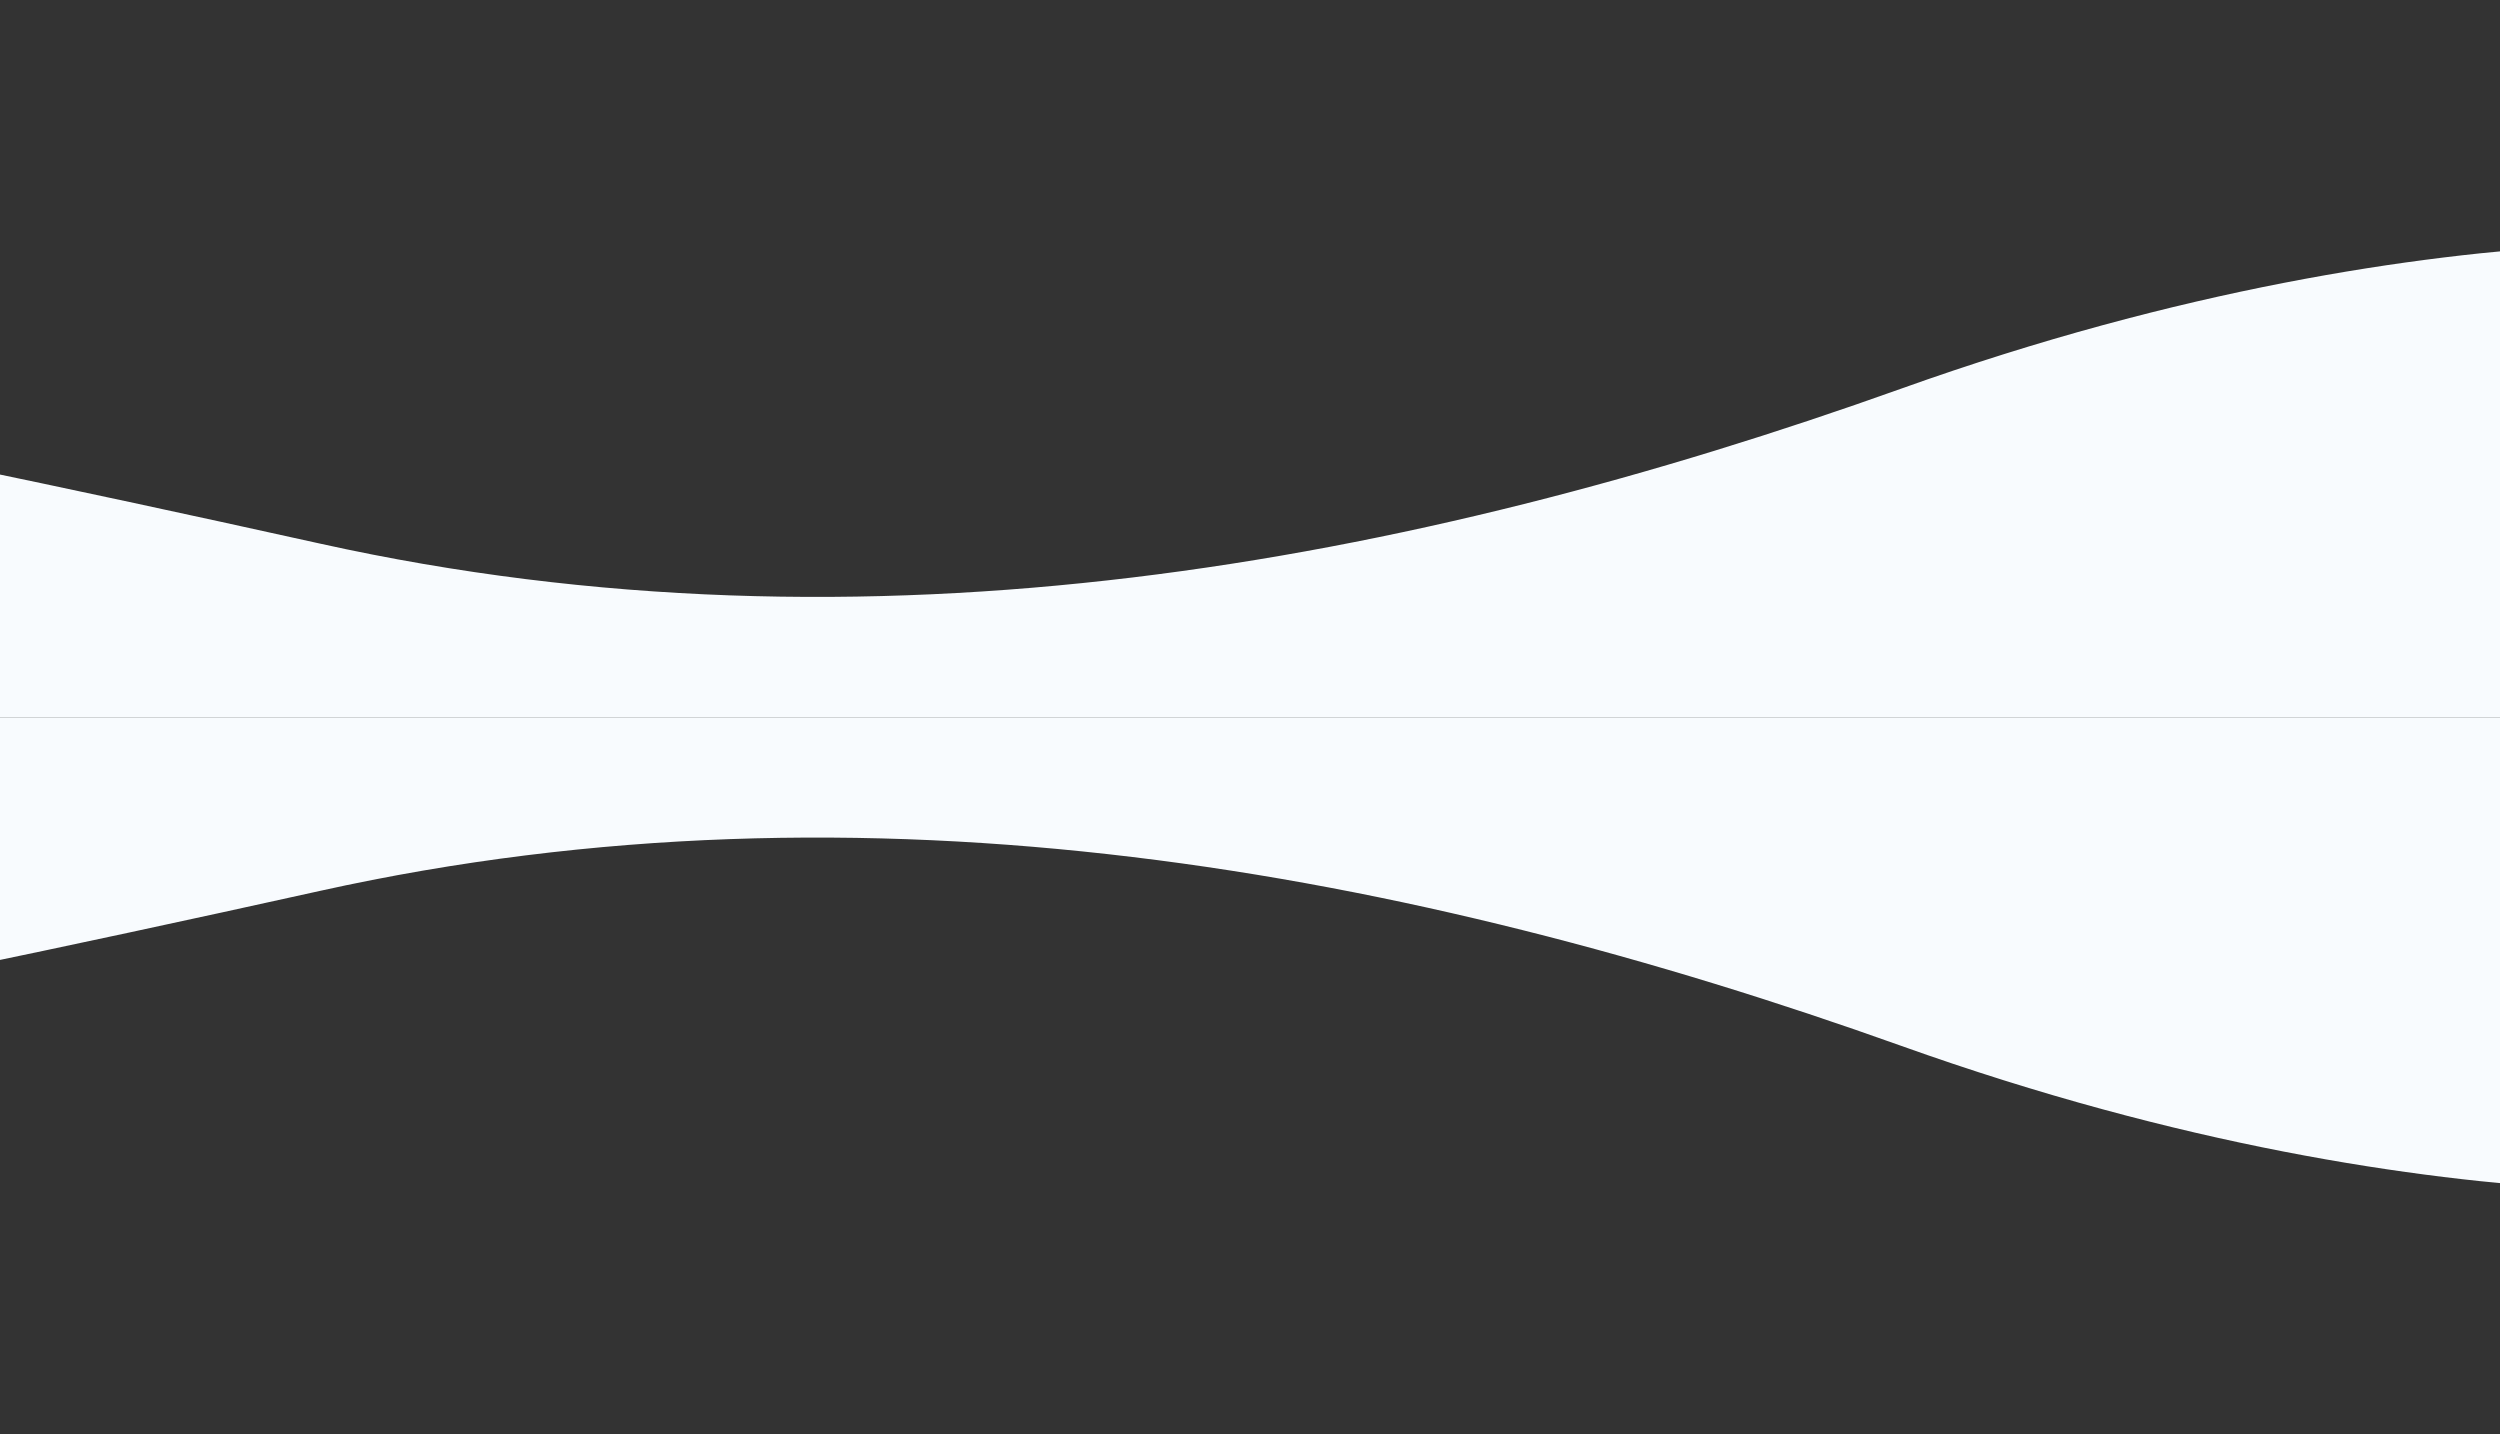 <svg xmlns="http://www.w3.org/2000/svg" xmlns:xlink="http://www.w3.org/1999/xlink" width="1328" height="762" viewBox="0 0 1328 762">
  <rect x="0" y="0" width="1328" height="762" fill="#333333" stroke="none"/>
  <defs>
    <clipPath id="clip-path">
      <rect id="Rectángulo_5937" data-name="Rectángulo 5937" width="1328" height="381" fill="#f8fbfe"/>
    </clipPath>
  </defs>
  <g id="Grupo_889585" data-name="Grupo 889585" transform="translate(-136 -1395)">
    <g id="Enmascarar_grupo_47" data-name="Enmascarar grupo 47" transform="translate(136 1395)" clip-path="url(#clip-path)">
      <path id="Trazado_104734" data-name="Trazado 104734" d="M2470.139,941.157c-260.866,93.244-548.558,146.83-839.59,82.387-577.311-127.835-576.673-99.6-576.673-99.6v594.022h1914.24v-649.5S2767.229,834.965,2470.139,941.157Z" transform="translate(-1460.22 -734.71)" fill="#f8fbfe"/>
    </g>
    <g id="Enmascarar_grupo_50" data-name="Enmascarar grupo 50" transform="translate(136 1776)" clip-path="url(#clip-path)">
      <path id="Trazado_104759" data-name="Trazado 104759" d="M2470.139,1440.263c-260.866-93.244-548.558-146.83-839.59-82.387-577.311,127.835-576.673,99.6-576.673,99.6V863.452h1914.24v649.5S2767.229,1546.455,2470.139,1440.263Z" transform="translate(-1460.22 -1265.71)" fill="#f8fbfe"/>
    </g>
  </g>
</svg>
